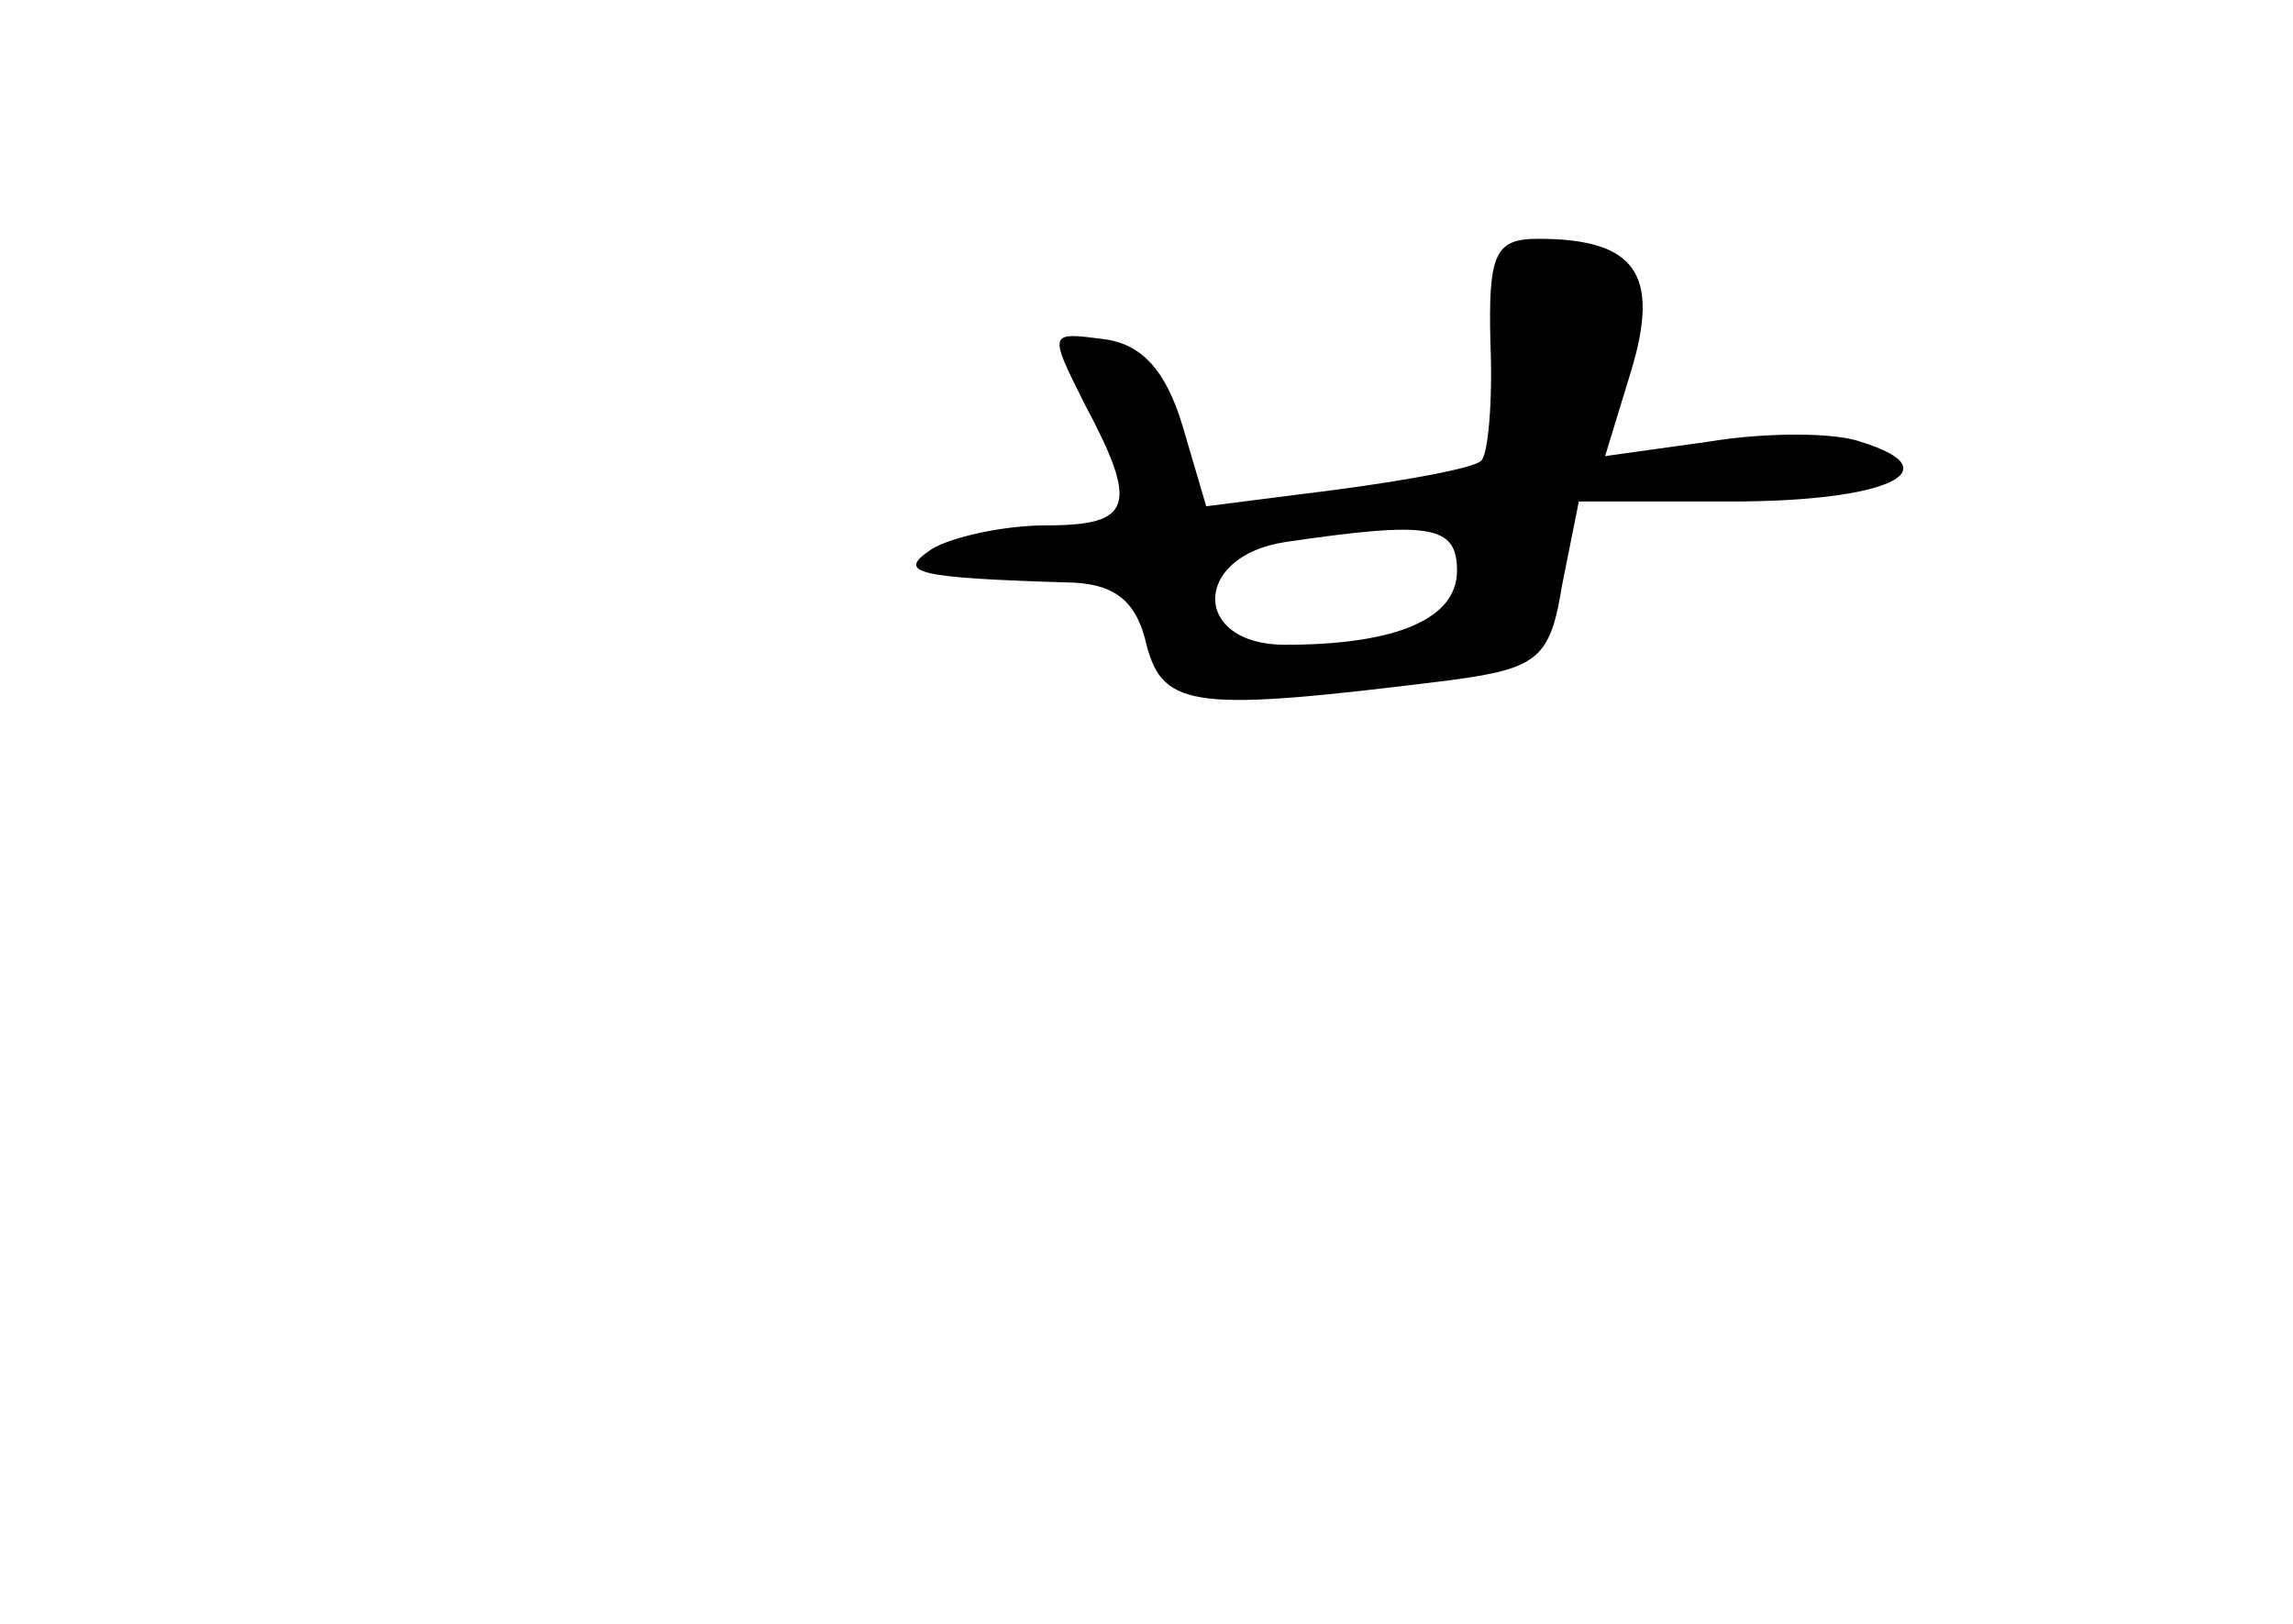 <?xml version="1.0" standalone="no"?>
<!DOCTYPE svg PUBLIC "-//W3C//DTD SVG 20010904//EN"
 "http://www.w3.org/TR/2001/REC-SVG-20010904/DTD/svg10.dtd">
<svg version="1.0" xmlns="http://www.w3.org/2000/svg"
 width="96pt" height="68pt" viewBox="0 0 96 68"
 preserveAspectRatio="xMidYMid meet">
<g transform="translate(0,68) scale(0.1,-0.1)"
fill="#000000" stroke="none">
<path d="M624 536 c1 -24 -1 -47 -4 -49 -3 -3 -30 -8 -60 -12 l-55 -7 -10 34
c-7 23 -17 34 -33 36 -23 3 -23 3 -8 -27 23 -43 20 -51 -16 -51 -18 0 -40 -5
-48 -10 -15 -10 -7 -12 60 -14 17 -1 26 -8 30 -26 7 -27 21 -28 126 -15 38 5
43 9 48 40 l7 35 64 0 c65 0 93 13 54 25 -11 4 -40 4 -64 0 l-43 -6 11 36 c12
40 2 55 -39 55 -18 0 -21 -6 -20 -44z m-14 -95 c0 -20 -25 -31 -72 -31 -39 0
-39 37 0 43 61 9 72 7 72 -12z"/>
</g>
</svg>
